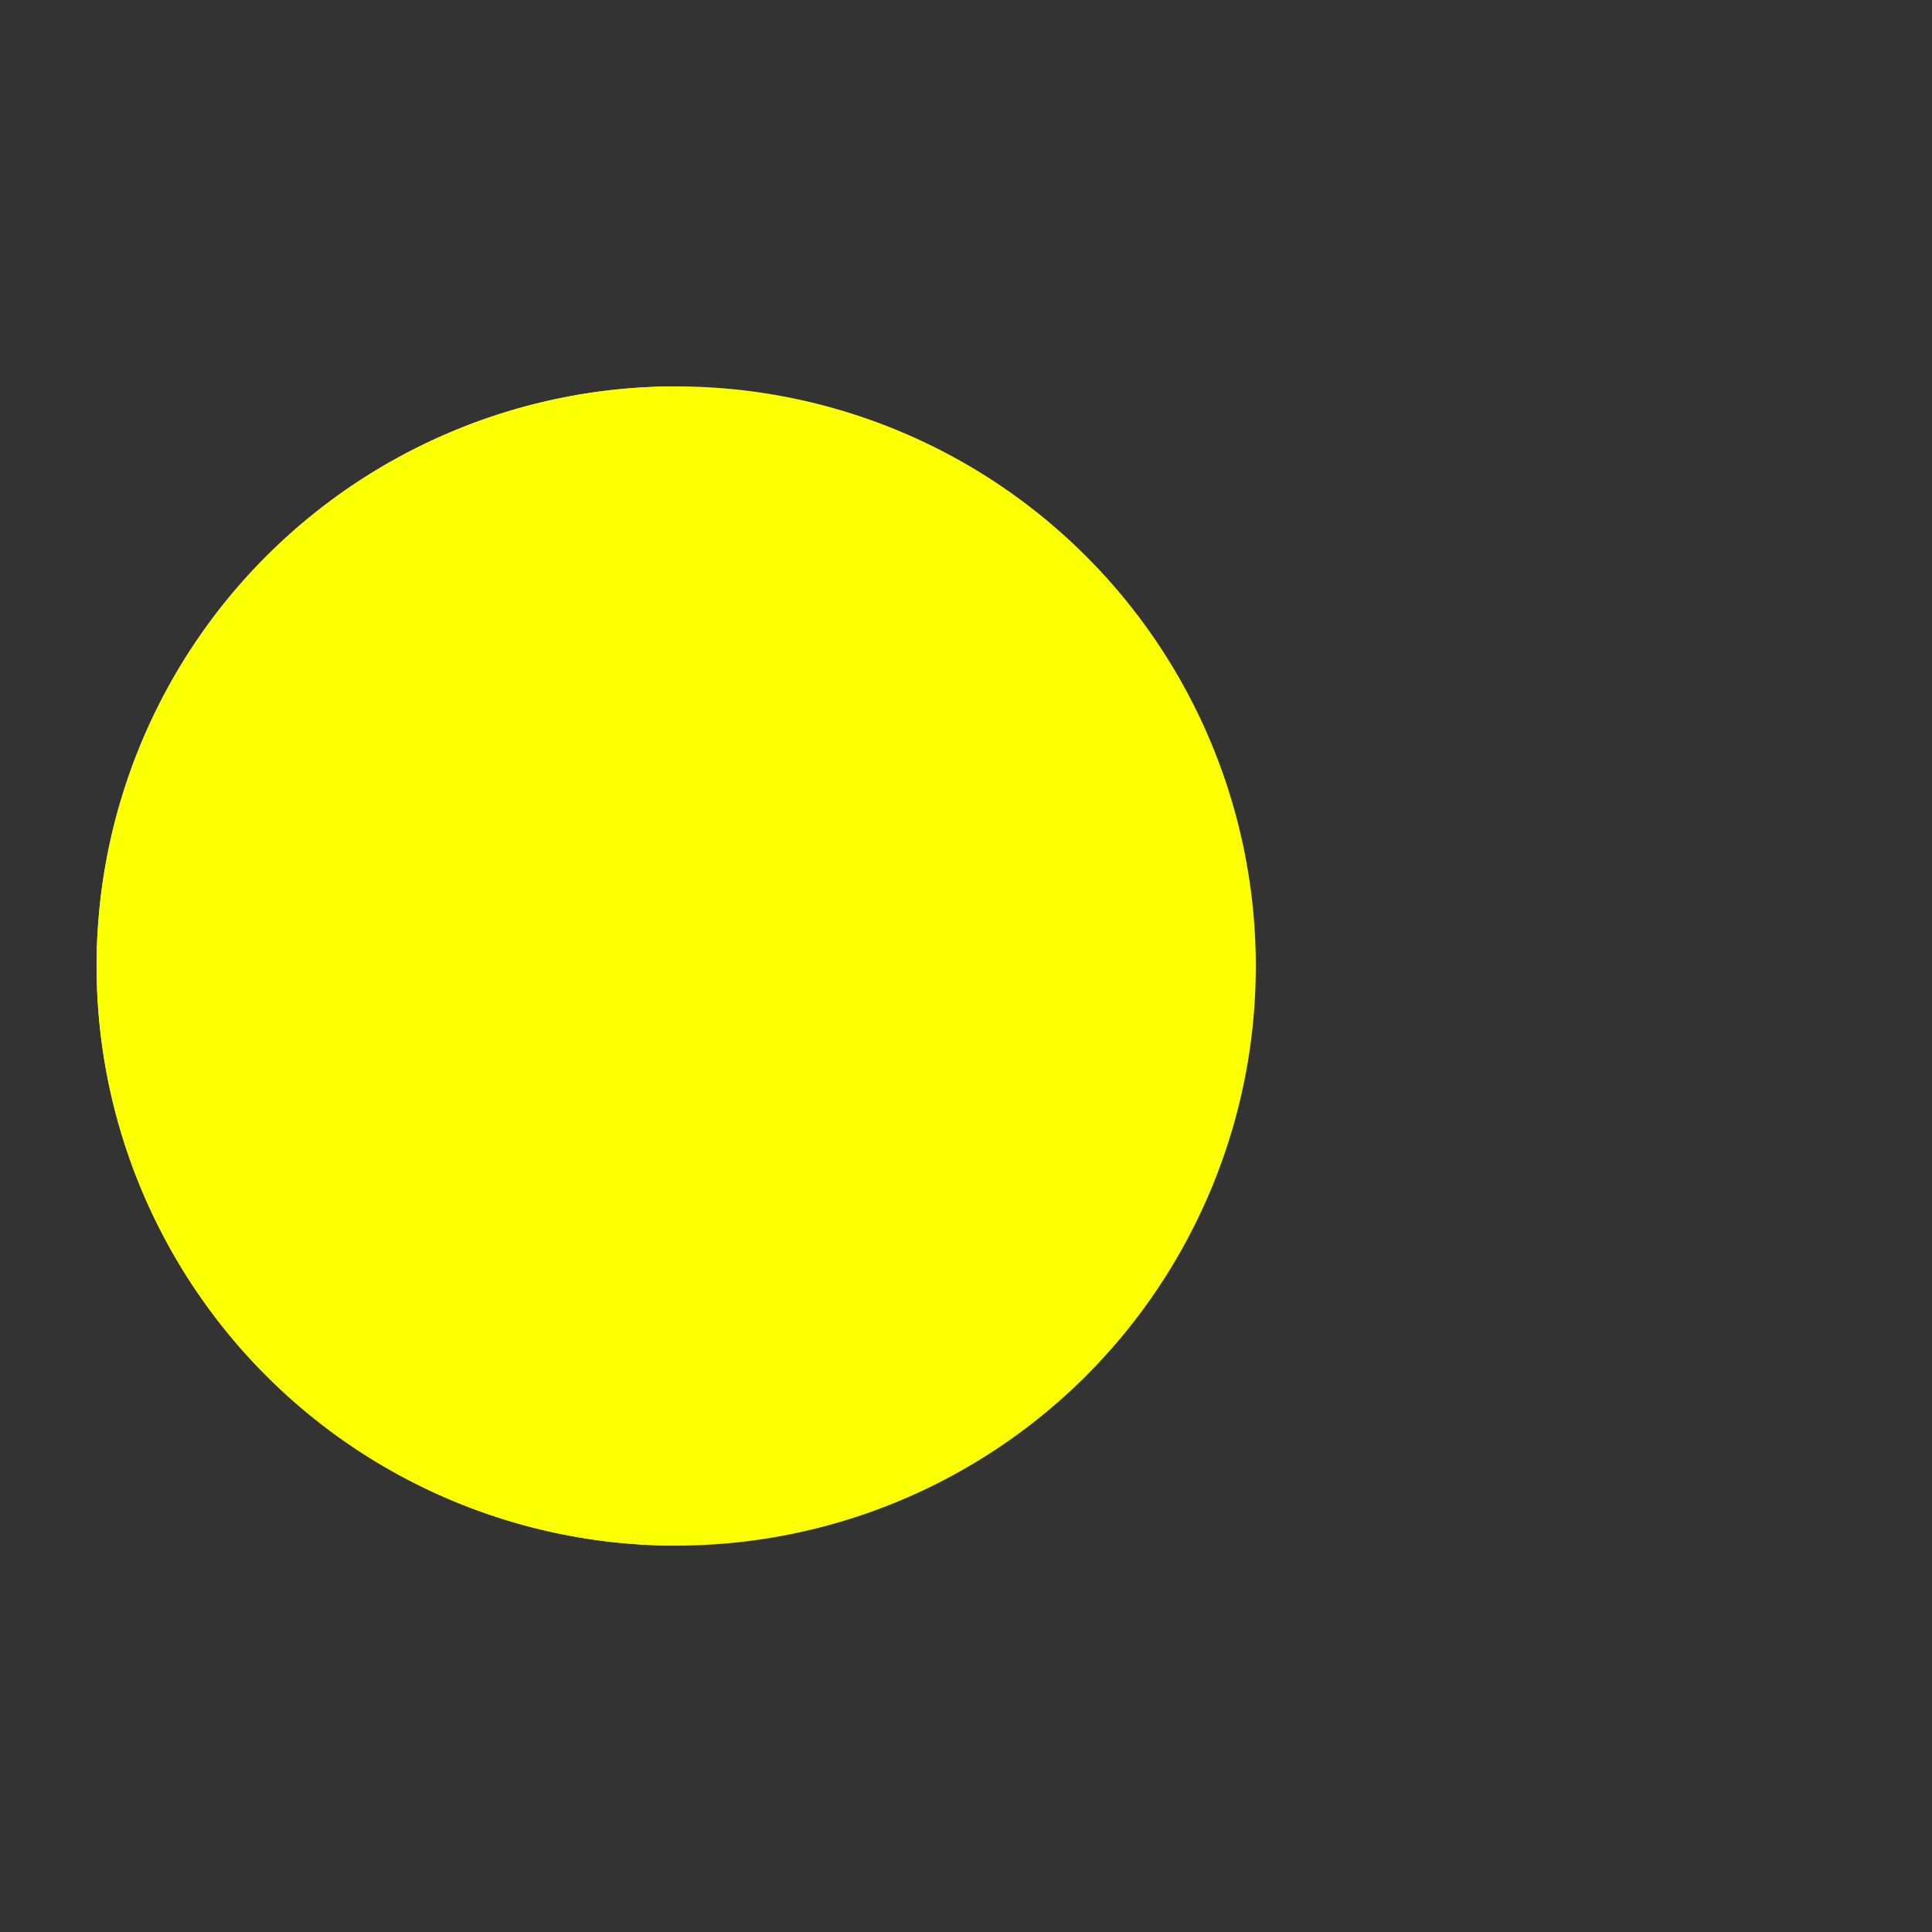 <?xml version="1.0" encoding="utf-8"?>
<svg xmlns="http://www.w3.org/2000/svg" xmlns:xlink="http://www.w3.org/1999/xlink" style="margin: auto; background: none; display: block; shape-rendering: auto;" width="194px" height="194px" viewBox="0 0 100 100" preserveAspectRatio="xMidYMid">
<rect x="0" y="0" width="100" height="100" fill="#333333" stroke="none"/>
<g>
  <circle cx="60" cy="50" r="4" fill="#e32936">
    <animate attributeName="cx" repeatCount="indefinite" dur="0.909s" values="95;35" keyTimes="0;1" begin="-0.737s"></animate>
    <animate attributeName="fill-opacity" repeatCount="indefinite" dur="0.909s" values="0;1;1" keyTimes="0;0.2;1" begin="-0.737s"></animate>
  </circle>
  <circle cx="60" cy="50" r="4" fill="#e32936">
    <animate attributeName="cx" repeatCount="indefinite" dur="0.909s" values="95;35" keyTimes="0;1" begin="-0.363s"></animate>
    <animate attributeName="fill-opacity" repeatCount="indefinite" dur="0.909s" values="0;1;1" keyTimes="0;0.2;1" begin="-0.363s"></animate>
  </circle>
  <circle cx="60" cy="50" r="4" fill="#e32936">
    <animate attributeName="cx" repeatCount="indefinite" dur="0.909s" values="95;35" keyTimes="0;1" begin="0s"></animate>
    <animate attributeName="fill-opacity" repeatCount="indefinite" dur="0.909s" values="0;1;1" keyTimes="0;0.2;1" begin="0s"></animate>
  </circle>
</g><g transform="translate(-15 0)">
  <path d="M50 50L20 50A30 30 0 0 0 80 50Z" fill="#fbff00" transform="rotate(90 50 50)"></path>
  <path d="M50 50L20 50A30 30 0 0 0 80 50Z" fill="#fbff00">
    <animateTransform attributeName="transform" type="rotate" repeatCount="indefinite" dur="0.909s" values="0 50 50;45 50 50;0 50 50" keyTimes="0;0.5;1"></animateTransform>
  </path>
  <path d="M50 50L20 50A30 30 0 0 1 80 50Z" fill="#fbff00">
    <animateTransform attributeName="transform" type="rotate" repeatCount="indefinite" dur="0.909s" values="0 50 50;-45 50 50;0 50 50" keyTimes="0;0.5;1"></animateTransform>
  </path>
</g>
<!-- [ldio] generated by https://loading.io/ --></svg>